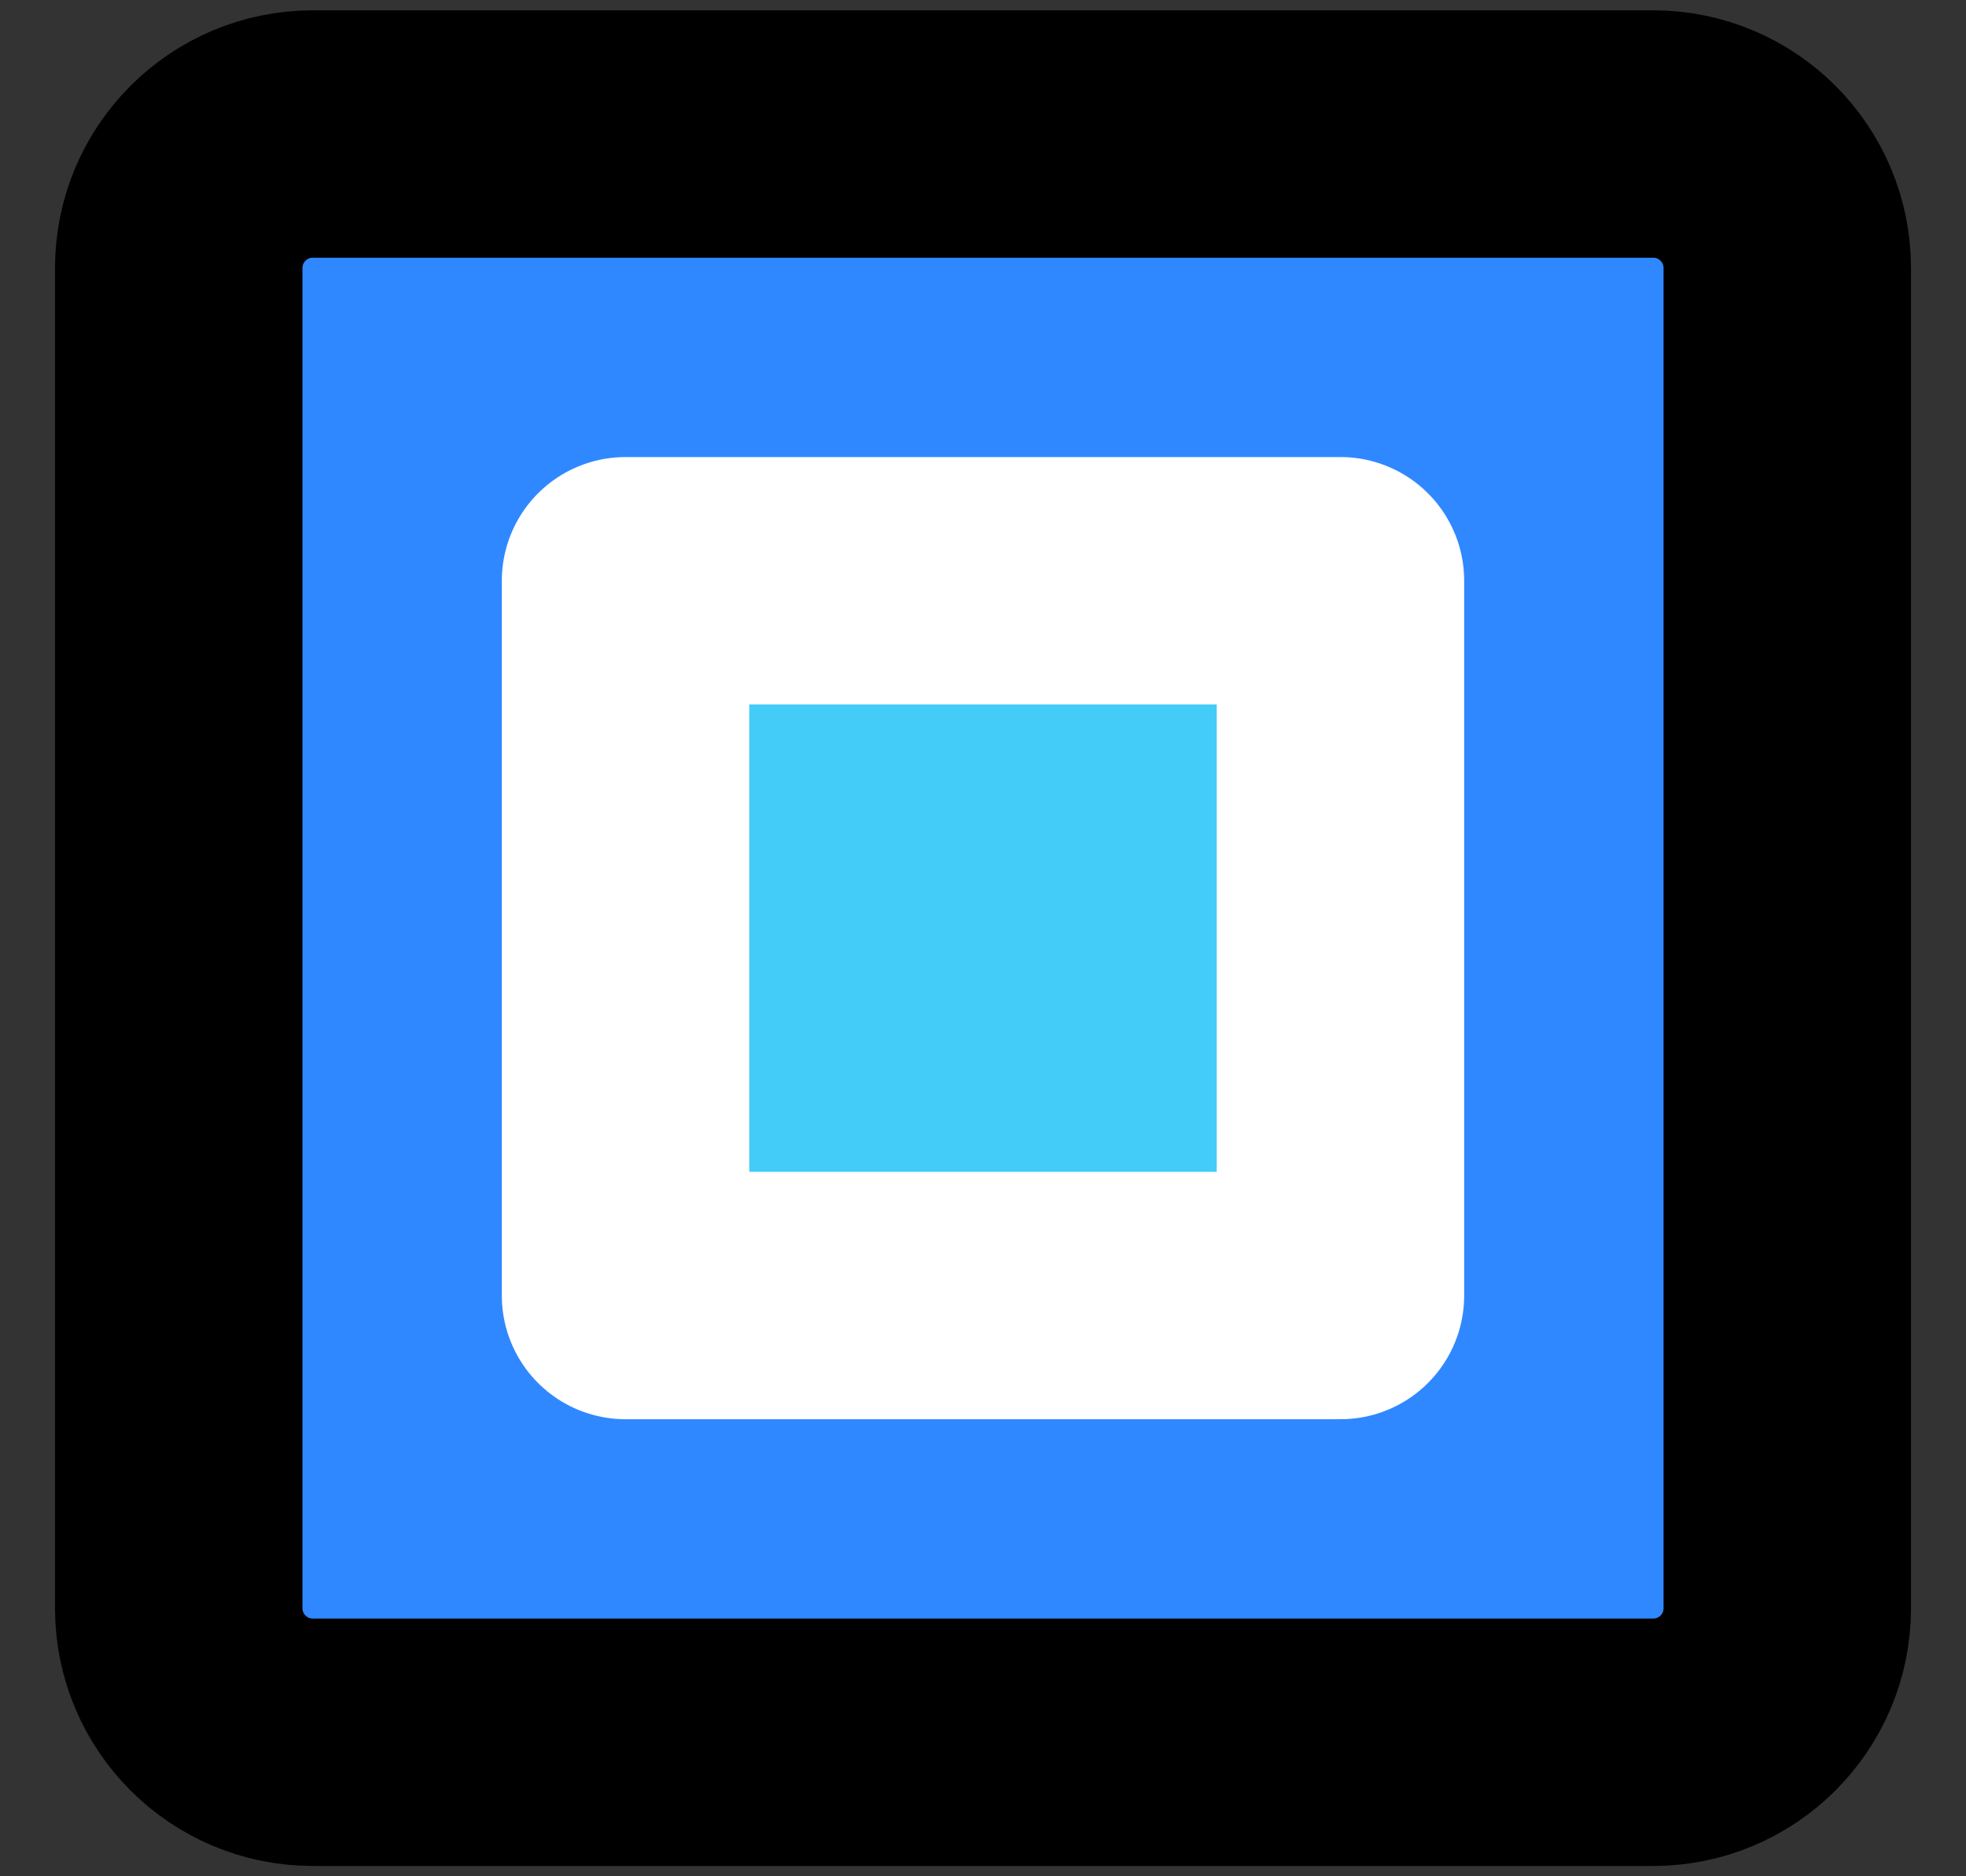 <svg width="22" height="21" viewBox="0 0 22 21" fill="none" xmlns="http://www.w3.org/2000/svg">
<rect x="0" y="0" width="22" height="21" fill="#333333" stroke="none"/>
<path d="M18.5 1.5H3.5C2.672 1.5 2 2.172 2 3V18C2 18.828 2.672 19.5 3.5 19.5H18.5C19.328 19.5 20 18.828 20 18V3C20 2.172 19.328 1.5 18.5 1.5Z" fill="#2F88FF" stroke="black" stroke-width="2.769"/>
<path d="M15 6.5H7V14.5H15V6.5Z" fill="#43CCF8" stroke="white" stroke-width="2.769" stroke-linecap="round" stroke-linejoin="round"/>
</svg>
